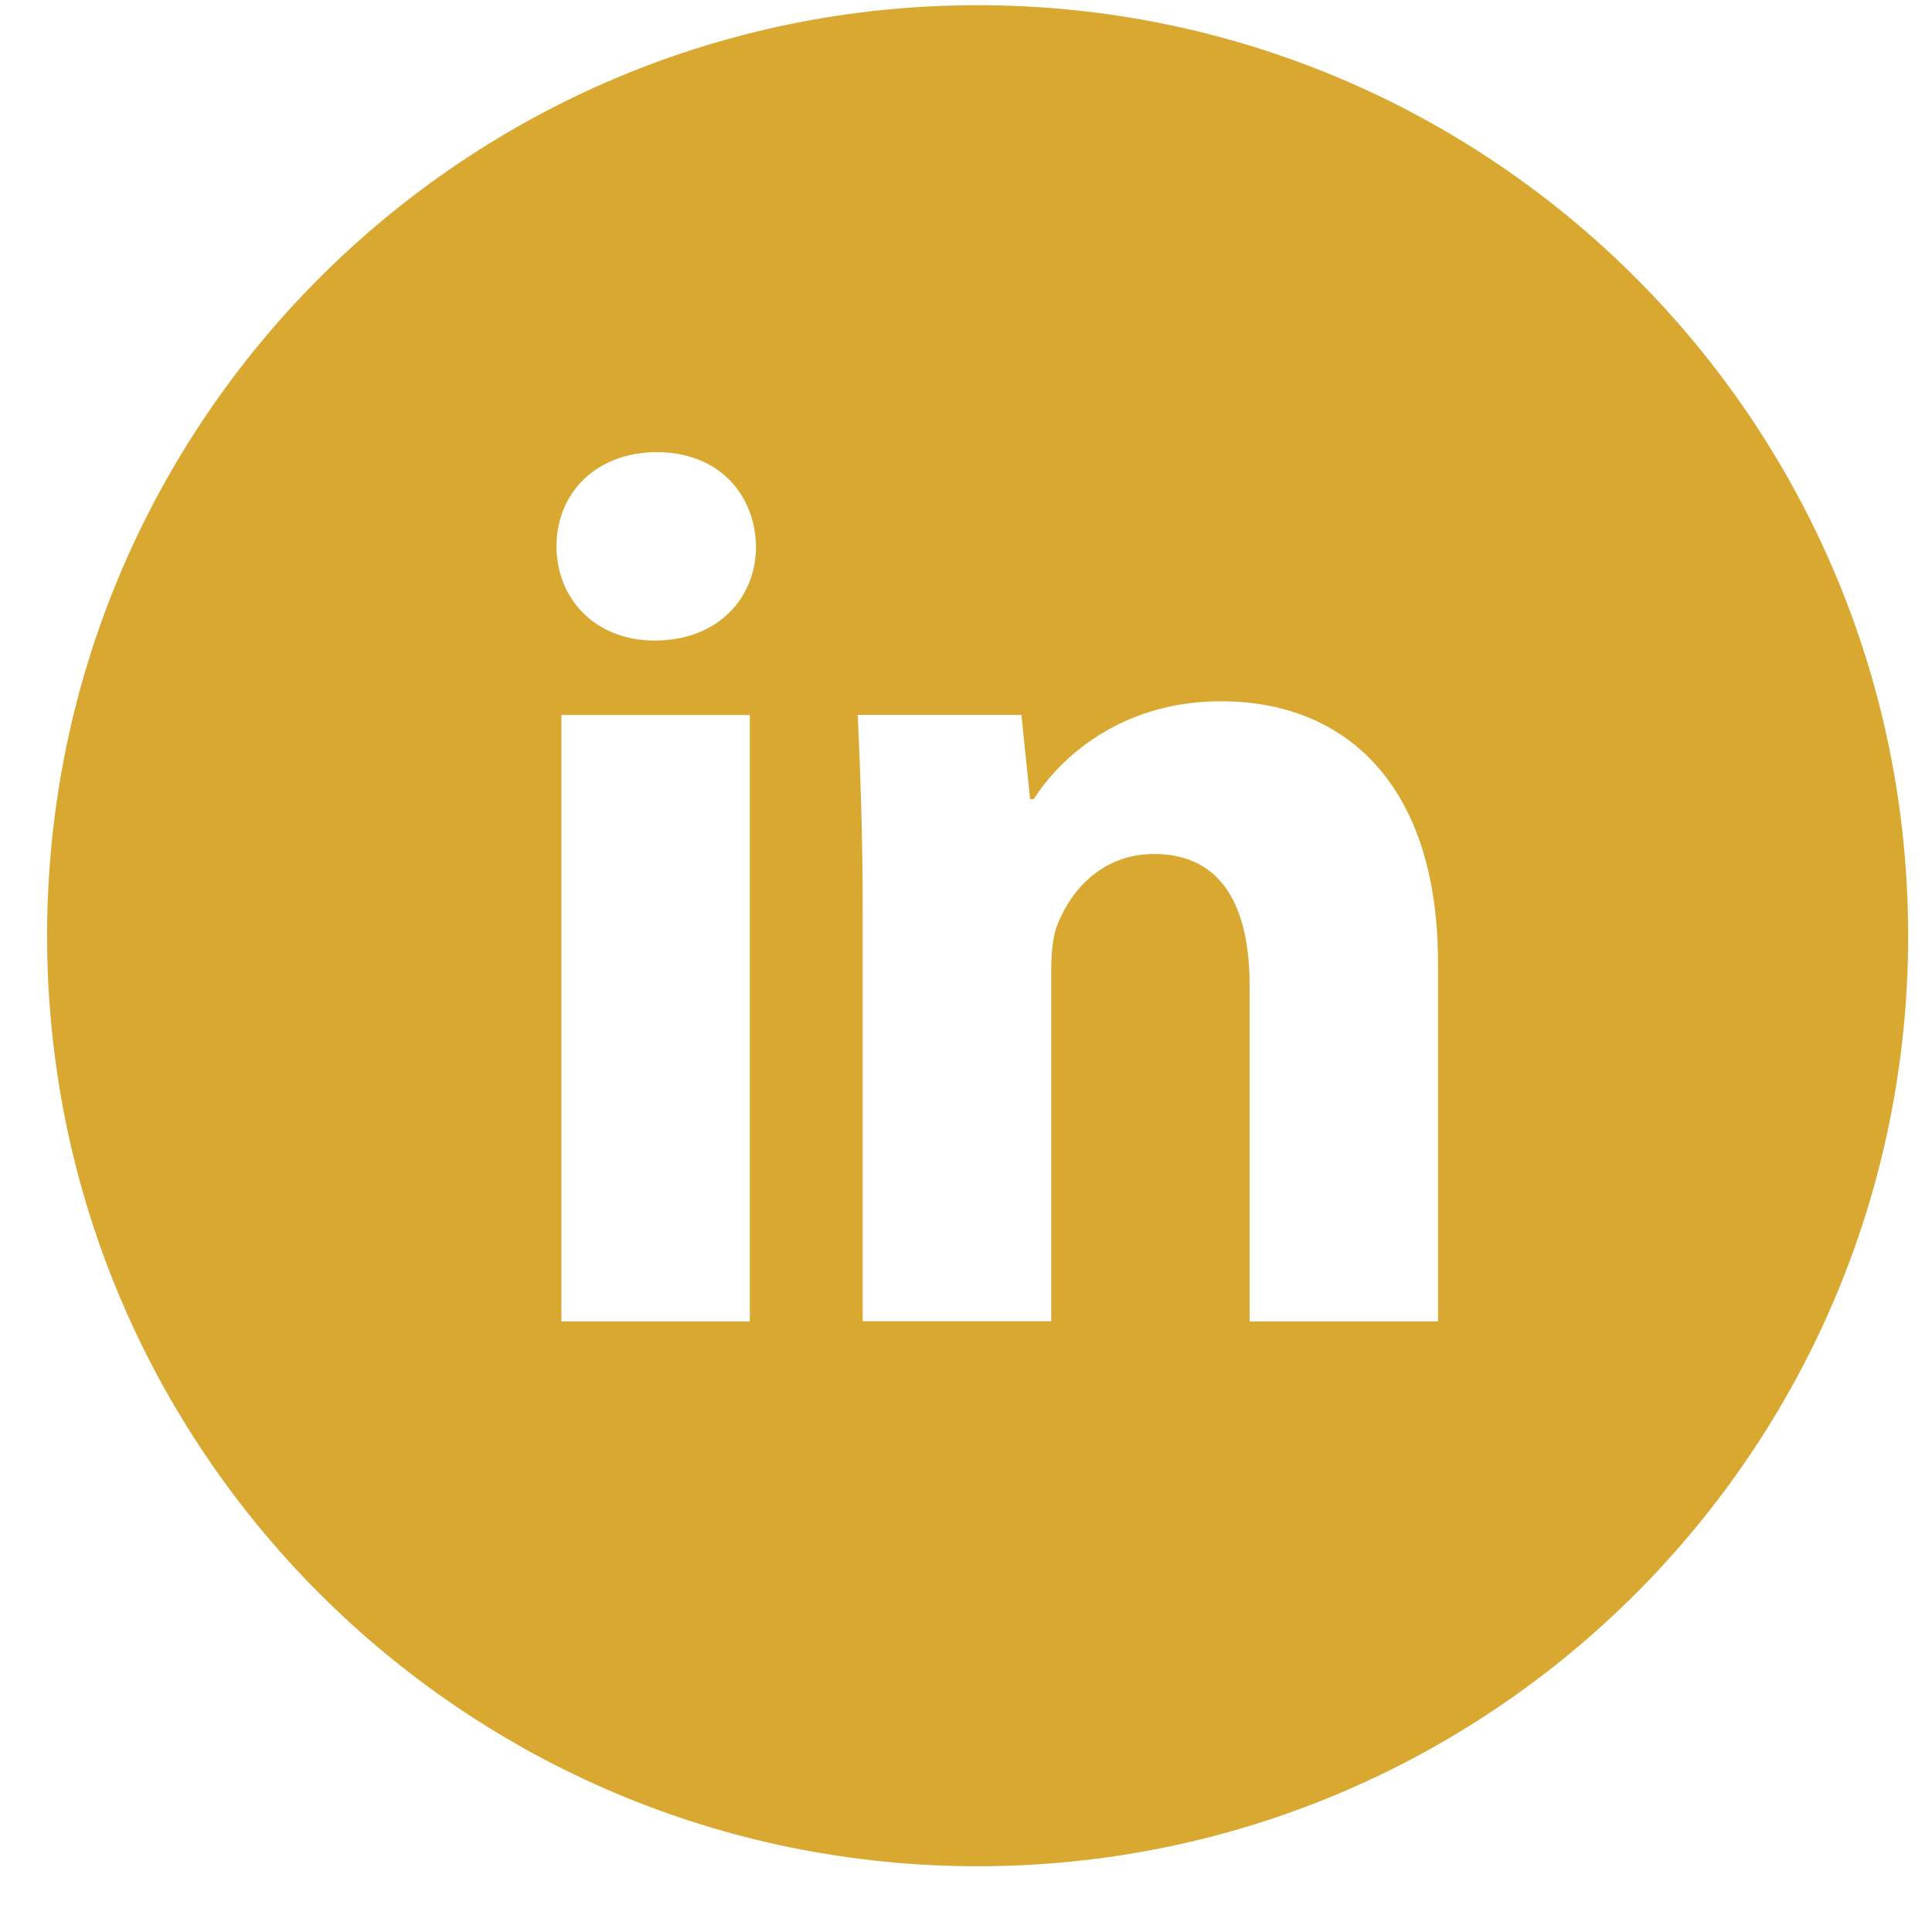 <svg width="29" height="29" viewBox="0 0 29 29" fill="none" xmlns="http://www.w3.org/2000/svg">
<path d="M14.675 0.078C6.96 0.078 0.707 6.331 0.707 14.046C0.707 21.76 6.96 28.013 14.675 28.013C22.389 28.013 28.642 21.76 28.642 14.046C28.642 6.331 22.389 0.078 14.675 0.078ZM11.255 19.835H8.427V10.733H11.255V19.835ZM9.824 9.615C8.93 9.615 8.353 8.982 8.353 8.2C8.353 7.401 8.948 6.787 9.86 6.787C10.772 6.787 11.331 7.401 11.348 8.2C11.348 8.982 10.772 9.615 9.824 9.615ZM21.585 19.835H18.757V14.79C18.757 13.616 18.347 12.819 17.324 12.819C16.543 12.819 16.078 13.359 15.873 13.878C15.798 14.063 15.779 14.325 15.779 14.585V19.833H12.949V13.635C12.949 12.499 12.912 11.549 12.875 10.731H15.332L15.462 11.995H15.518C15.891 11.402 16.803 10.526 18.329 10.526C20.19 10.526 21.585 11.773 21.585 14.453V19.835Z" fill="#D9A831"/>
</svg>
